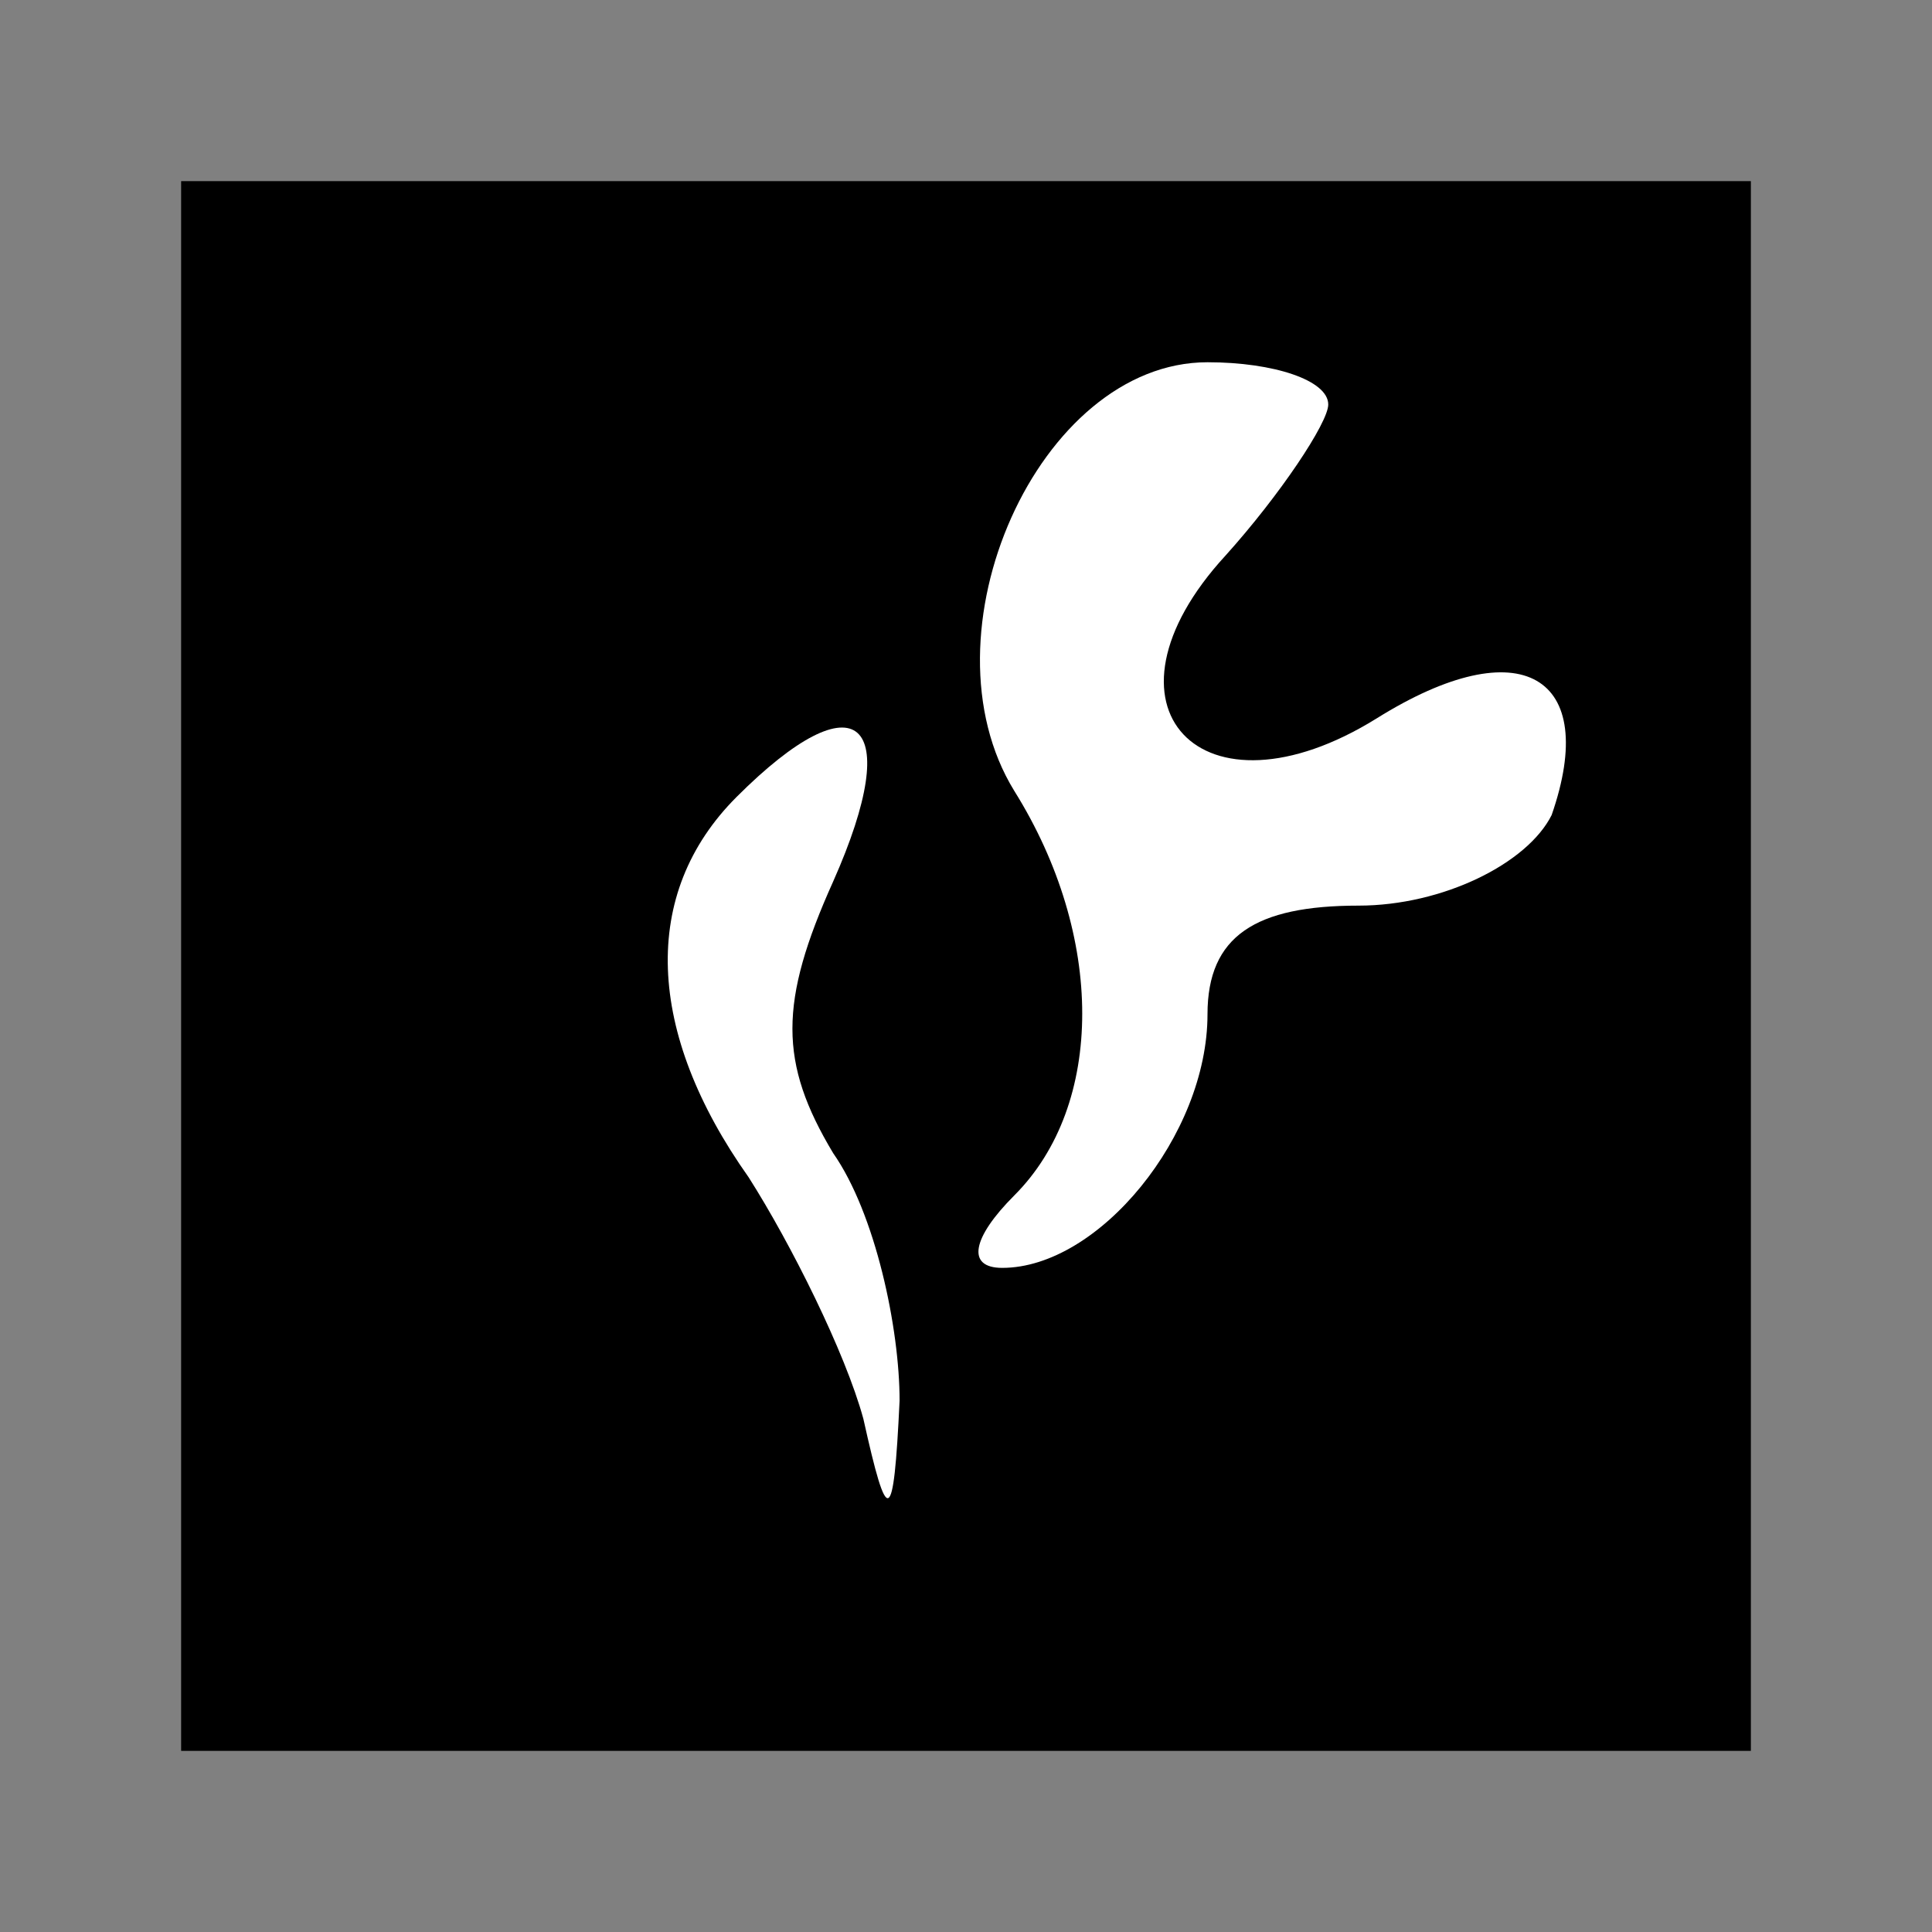 <?xml version="1.0" standalone="no"?>
<!DOCTYPE svg PUBLIC "-//W3C//DTD SVG 20010904//EN"
 "http://www.w3.org/TR/2001/REC-SVG-20010904/DTD/svg10.dtd">
<svg version="1.0" xmlns="http://www.w3.org/2000/svg"
 width="32pt" height="32pt" viewBox="0 0 32 32"
 preserveAspectRatio="xMidYMid meet">
<rect x="0" y="0" width="32" height="32" fill="#808080" stroke="none"/>
<g transform="translate(0,32) scale(0.1,-0.1)"
fill="#000000" stroke="none">
<path fill="#000000" stroke="none" d="M30 160 l0 -130 130 0 130 0 0 130 0
130 -130 0 -130 0 0 -130z"/>
<path fill="#ffffff" stroke="none" d="M220 253 c0 -3 -8 -15 -17 -25 -23 -25
-4 -45 25 -27 24 15 37 7 29 -16 -4 -8 -18 -15 -32 -15 -17 0 -25 -5 -25 -18
0 -20 -18 -42 -34 -42 -6 0 -5 5 2 12 15 15 15 43 0 67 -16 26 4 71 32 71 11
0 20 -3 20 -7z"/>
<path fill="#ffffff" stroke="none" d="M138 174 c-9 -20 -9 -30 0 -45 7 -10
11 -29 11 -41 -1 -21 -2 -21 -6 -3 -3 11 -12 29 -19 40 -17 24 -18 47 -2 63
20 20 28 13 16 -14z"/>
</g>
</svg>
